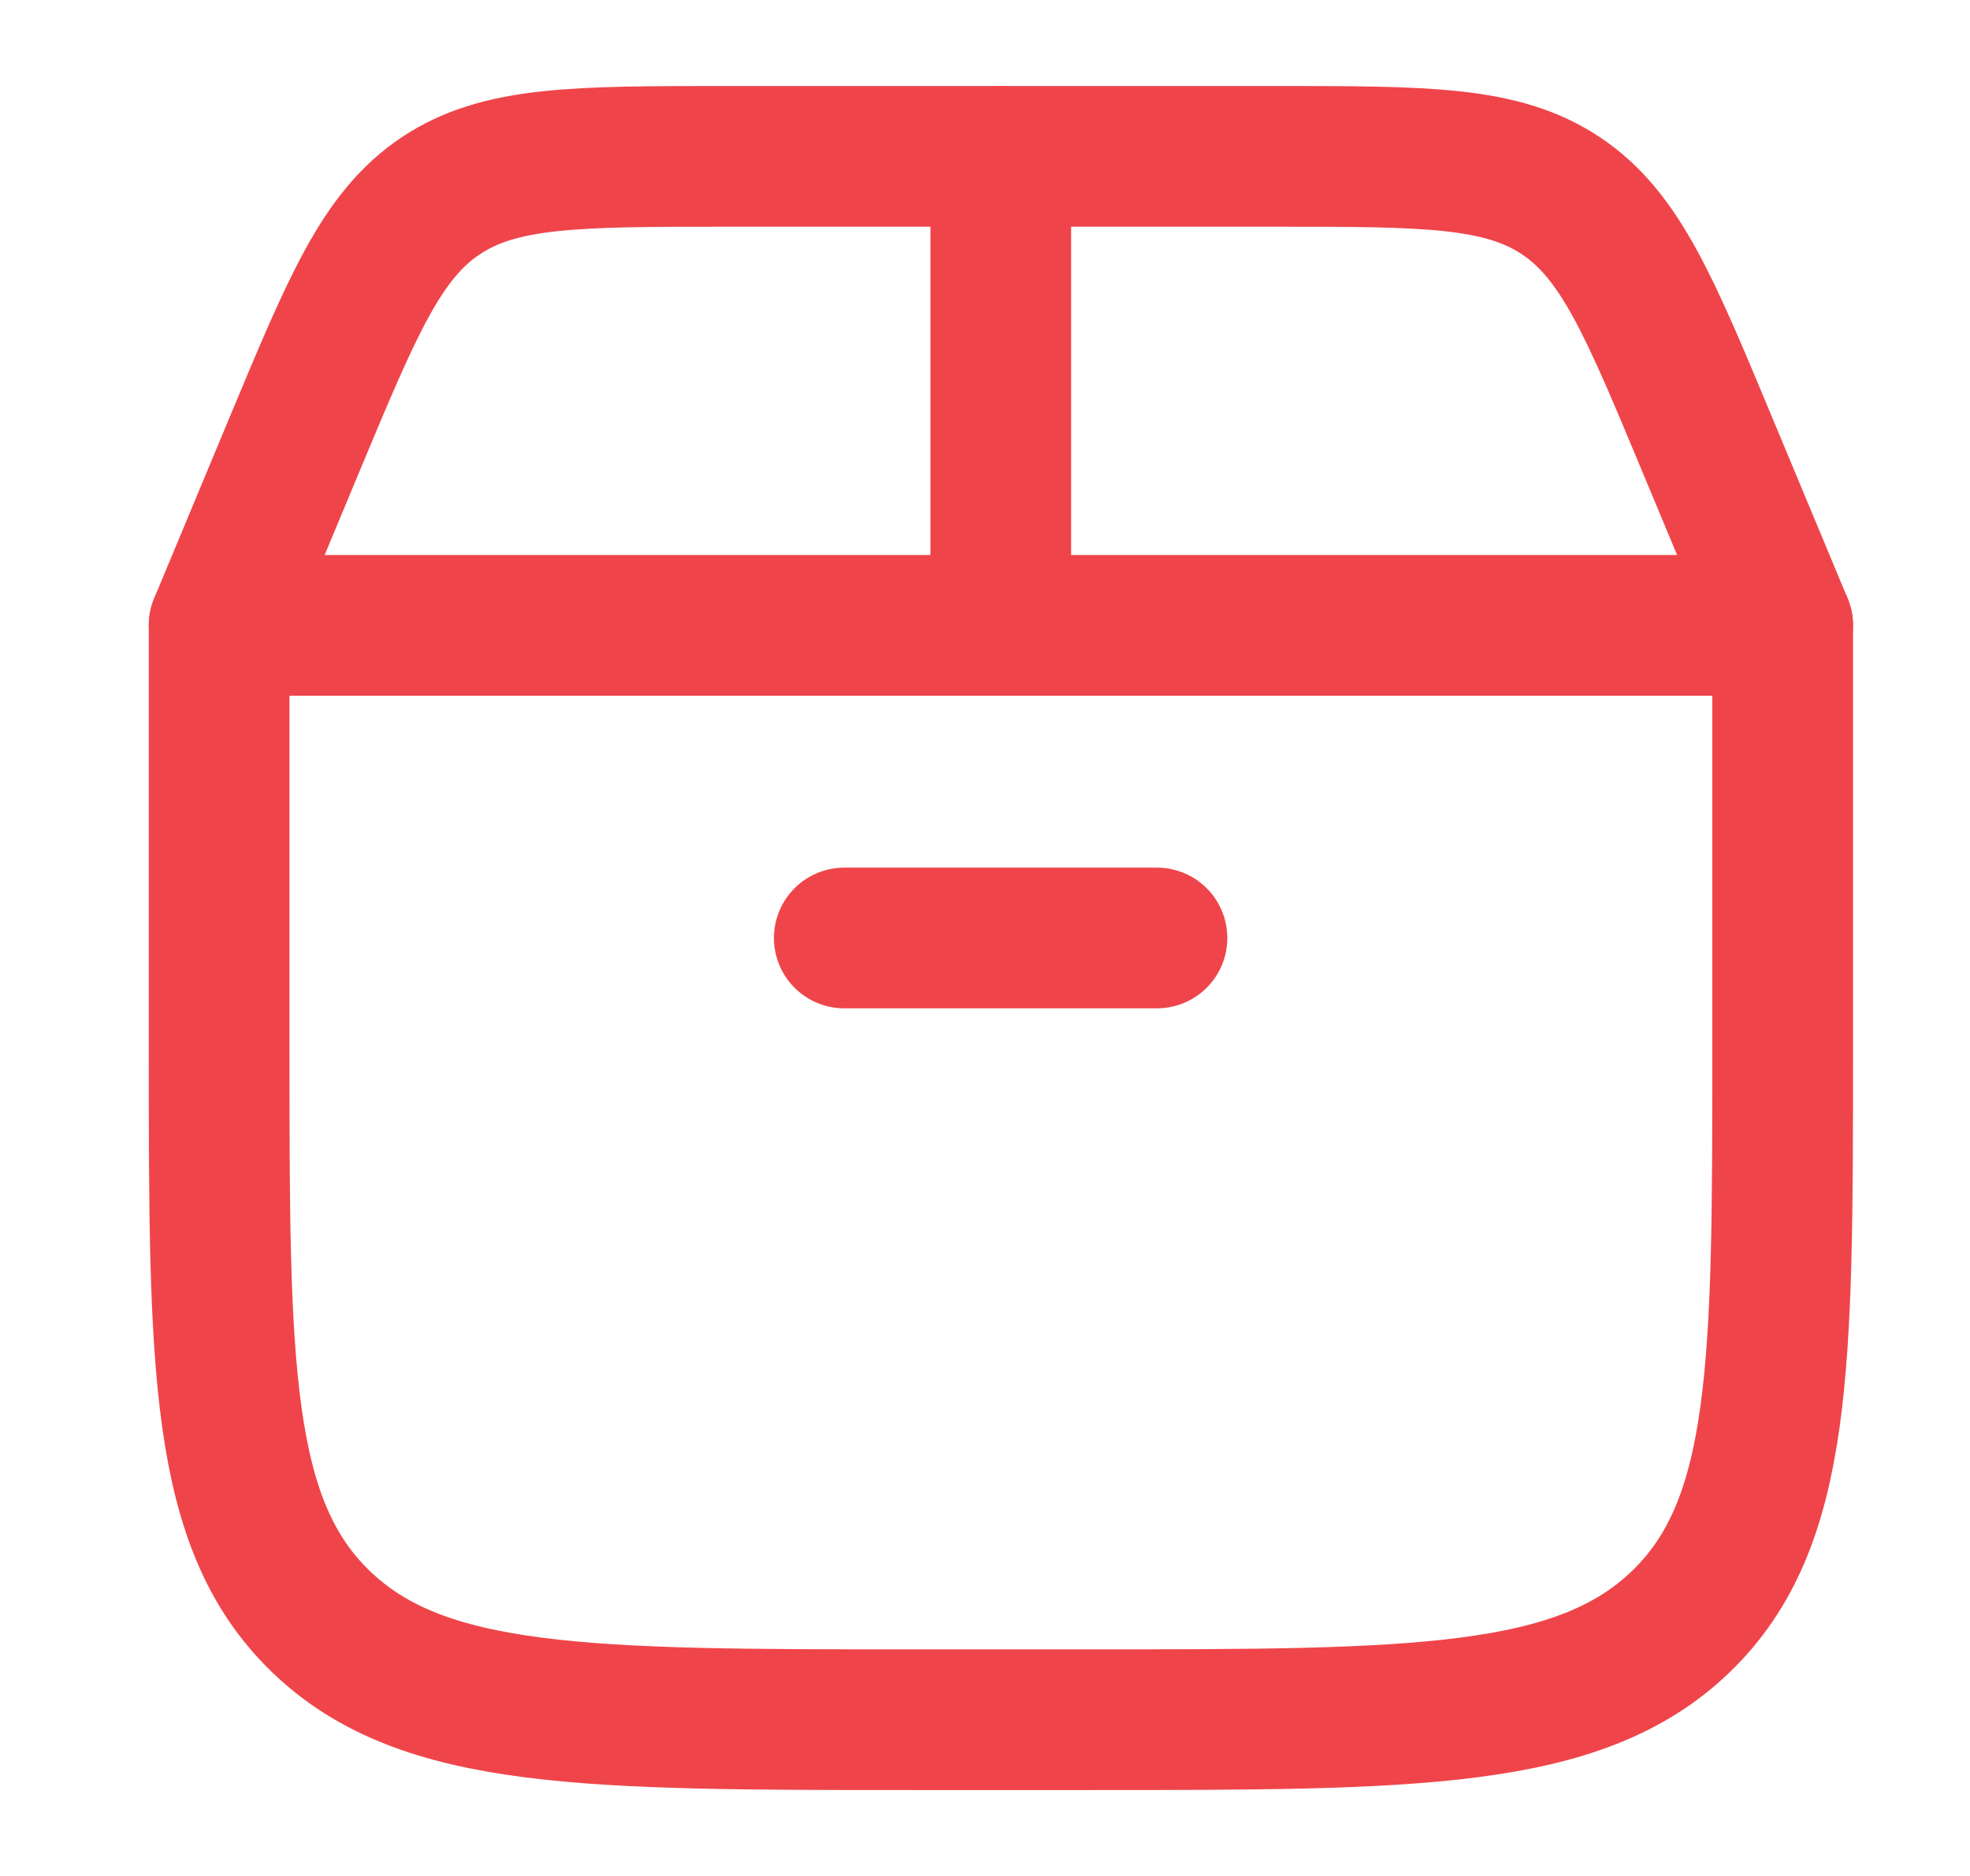 <svg width="21" height="20" viewBox="0 0 21 20" fill="none" xmlns="http://www.w3.org/2000/svg">
<path d="M2.336 11.191V6.667H19.003V11.191C19.003 14.558 19.003 16.242 17.918 17.288C16.833 18.334 15.087 18.334 11.595 18.334H9.743C6.251 18.334 4.506 18.334 3.421 17.288C2.336 16.242 2.336 14.558 2.336 11.191Z" stroke="#EF454A" stroke-width="1.5" stroke-linecap="round" stroke-linejoin="round"/>
<path d="M2.336 6.667L3.137 4.744C3.759 3.252 4.069 2.507 4.699 2.087C5.329 1.667 6.137 1.667 7.753 1.667H13.586C15.202 1.667 16.009 1.667 16.639 2.087C17.269 2.507 17.58 3.252 18.201 4.744L19.003 6.667" stroke="#EF454A" stroke-width="1.5" stroke-linecap="round"/>
<path d="M10.668 6.667V1.667" stroke="#EF454A" stroke-width="1.5" stroke-linecap="round"/>
<path d="M9 10H12.333" stroke="#EF454A" stroke-width="1.5" stroke-linecap="round"/>
</svg>
